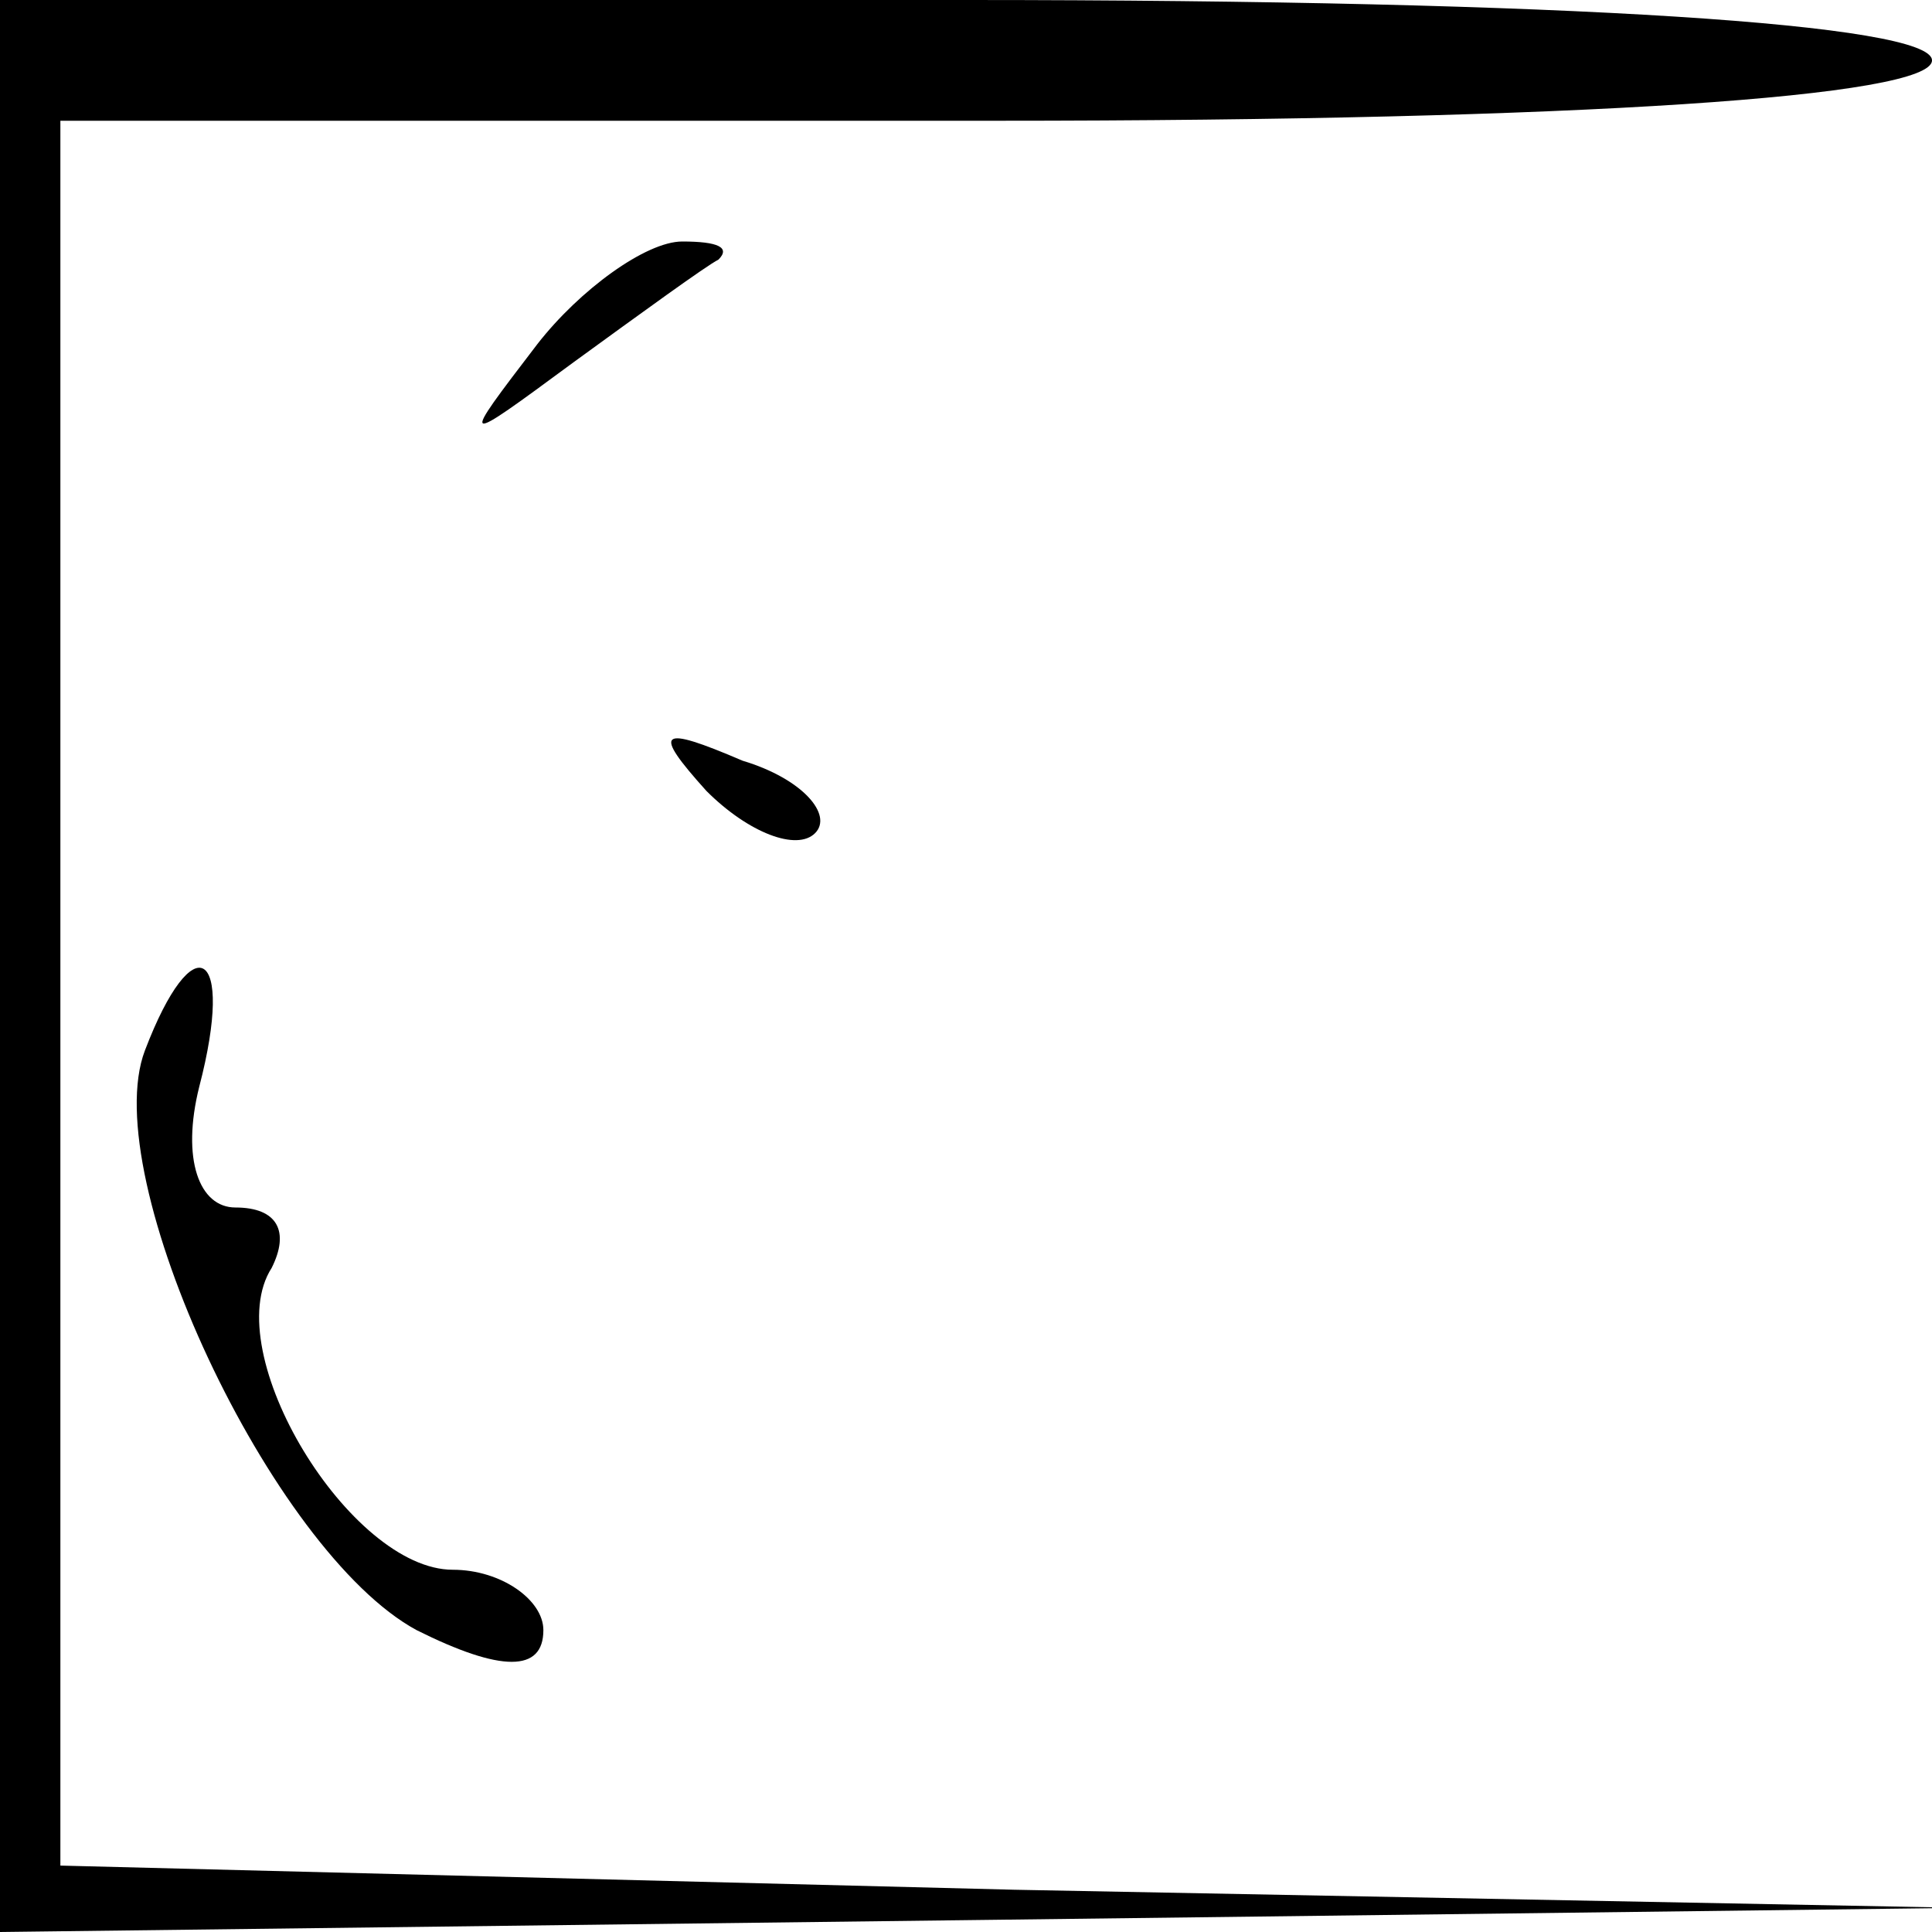 <?xml version="1.0" standalone="no"?>
<!DOCTYPE svg PUBLIC "-//W3C//DTD SVG 20010904//EN"
 "http://www.w3.org/TR/2001/REC-SVG-20010904/DTD/svg10.dtd">
<svg version="1.0" xmlns="http://www.w3.org/2000/svg"
 width="32pt" height="32pt" viewBox="0 0 32 32"
 preserveAspectRatio="xMidYMid meet">
<g transform="translate(0,32) scale(0.1,-0.1)"
fill="#000000" stroke="none">
<path fill="#000000" stroke="none" d="M0 160 l0 -160 163 2 162 2 -157 3
-158 4 0 144 0 145 155 0 c97 0 155 4 155 10 0 6 -60 10 -160 10 l-160 0 0
-160z"/>
<path fill="#000000" stroke="none" d="M89 263 c-13 -17 -13 -17 6 -3 11 8 22
16 24 17 2 2 0 3 -6 3 -6 0 -17 -8 -24 -17z"/>
<path fill="#000000" stroke="none" d="M117 189 c7 -7 15 -10 18 -7 3 3 -2 9
-12 12 -14 6 -15 5 -6 -5z"/>
<path fill="#000000" stroke="none" d="M24 146 c-8 -21 21 -83 45 -96 14 -7
21 -7 21 0 0 5 -7 10 -15 10 -17 0 -39 36 -30 50 3 6 1 10 -6 10 -6 0 -9 8 -6
20 6 23 -1 27 -9 6z"/>
</g>
</svg>
